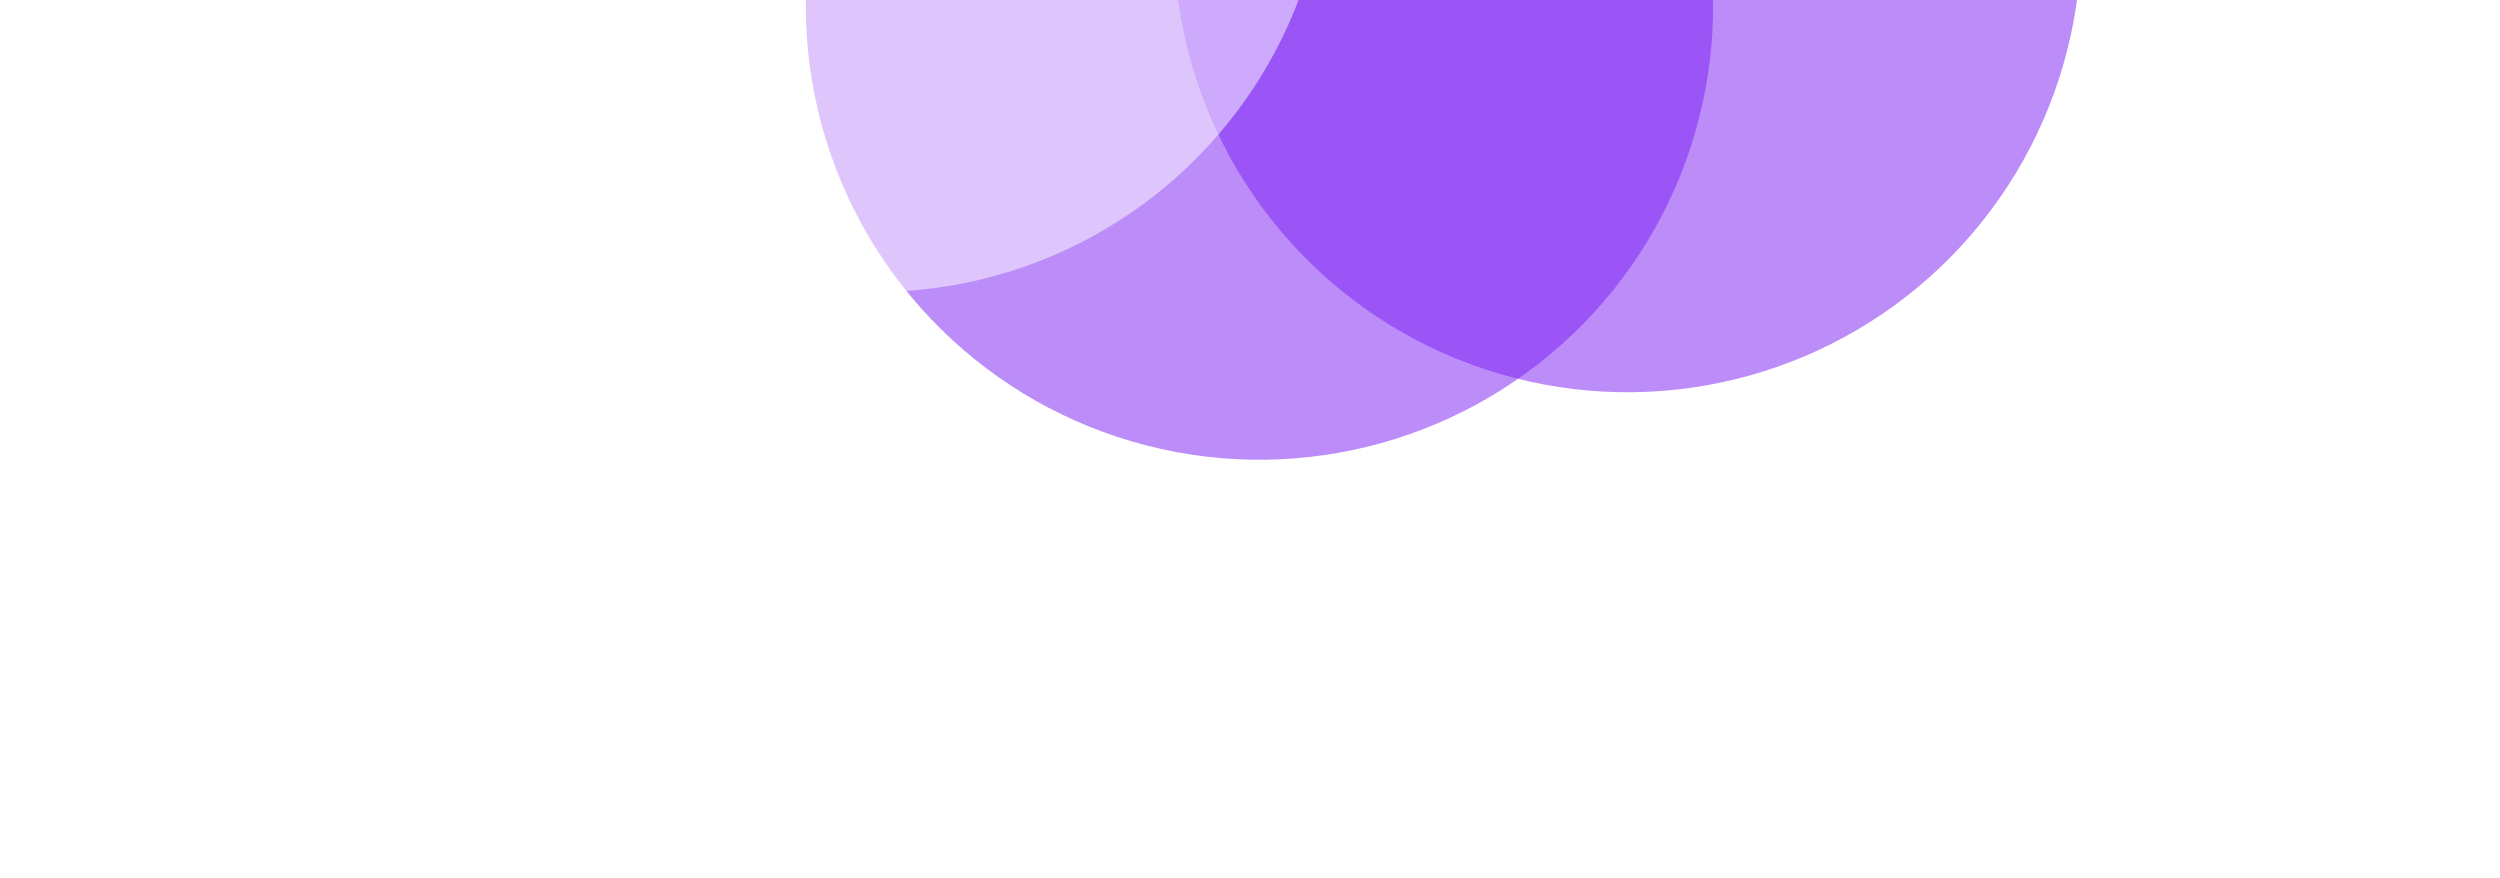 <svg width="598" height="210" viewBox="0 0 598 210" fill="none" xmlns="http://www.w3.org/2000/svg">
<g filter="url(#filter0_f_101_4)">
<circle cx="301.265" cy="1.458" r="108.514" transform="rotate(-15.546 301.265 1.458)" fill="url(#paint0_radial_101_4)" fill-opacity="0.5"/>
</g>
<g filter="url(#filter1_f_101_4)">
<circle cx="389.307" cy="-14.69" r="108.514" transform="rotate(-15.546 389.307 -14.69)" fill="url(#paint1_radial_101_4)" fill-opacity="0.5"/>
</g>
<g filter="url(#filter2_f_101_4)">
<circle cx="386.519" cy="-96.969" r="94.996" transform="rotate(-15.546 386.519 -96.969)" fill="url(#paint2_radial_101_4)"/>
</g>
<g filter="url(#filter3_f_101_4)">
<circle cx="209.23" cy="-38.648" r="108.514" transform="rotate(-58.443 209.23 -38.648)" fill="url(#paint3_radial_101_4)" fill-opacity="0.5"/>
</g>
<defs>
<filter id="filter0_f_101_4" x="92.723" y="-207.084" width="417.084" height="417.084" filterUnits="userSpaceOnUse" color-interpolation-filters="sRGB">
<feFlood flood-opacity="0" result="BackgroundImageFix"/>
<feBlend mode="normal" in="SourceGraphic" in2="BackgroundImageFix" result="shape"/>
<feGaussianBlur stdDeviation="50" result="effect1_foregroundBlur_101_4"/>
</filter>
<filter id="filter1_f_101_4" x="180.765" y="-223.232" width="417.084" height="417.084" filterUnits="userSpaceOnUse" color-interpolation-filters="sRGB">
<feFlood flood-opacity="0" result="BackgroundImageFix"/>
<feBlend mode="normal" in="SourceGraphic" in2="BackgroundImageFix" result="shape"/>
<feGaussianBlur stdDeviation="50" result="effect1_foregroundBlur_101_4"/>
</filter>
<filter id="filter2_f_101_4" x="191.499" y="-291.989" width="390.04" height="390.04" filterUnits="userSpaceOnUse" color-interpolation-filters="sRGB">
<feFlood flood-opacity="0" result="BackgroundImageFix"/>
<feBlend mode="normal" in="SourceGraphic" in2="BackgroundImageFix" result="shape"/>
<feGaussianBlur stdDeviation="50" result="effect1_foregroundBlur_101_4"/>
</filter>
<filter id="filter3_f_101_4" x="0.701" y="-247.177" width="417.059" height="417.059" filterUnits="userSpaceOnUse" color-interpolation-filters="sRGB">
<feFlood flood-opacity="0" result="BackgroundImageFix"/>
<feBlend mode="normal" in="SourceGraphic" in2="BackgroundImageFix" result="shape"/>
<feGaussianBlur stdDeviation="50" result="effect1_foregroundBlur_101_4"/>
</filter>
<radialGradient id="paint0_radial_101_4" cx="0" cy="0" r="1" gradientUnits="userSpaceOnUse" gradientTransform="translate(301.265 1.458) rotate(90) scale(108.514)">
<stop stop-color="#7A1BF3"/>
</radialGradient>
<radialGradient id="paint1_radial_101_4" cx="0" cy="0" r="1" gradientUnits="userSpaceOnUse" gradientTransform="translate(389.307 -14.69) rotate(90) scale(108.514)">
<stop stop-color="#7A1BF3"/>
</radialGradient>
<radialGradient id="paint2_radial_101_4" cx="0" cy="0" r="1" gradientUnits="userSpaceOnUse" gradientTransform="translate(386.519 -96.969) rotate(90) scale(94.996)">
<stop stop-color="#4C00AD"/>
</radialGradient>
<radialGradient id="paint3_radial_101_4" cx="0" cy="0" r="1" gradientUnits="userSpaceOnUse" gradientTransform="translate(209.23 -38.648) rotate(90) scale(108.514)">
<stop stop-color="white"/>
</radialGradient>
</defs>
</svg>
